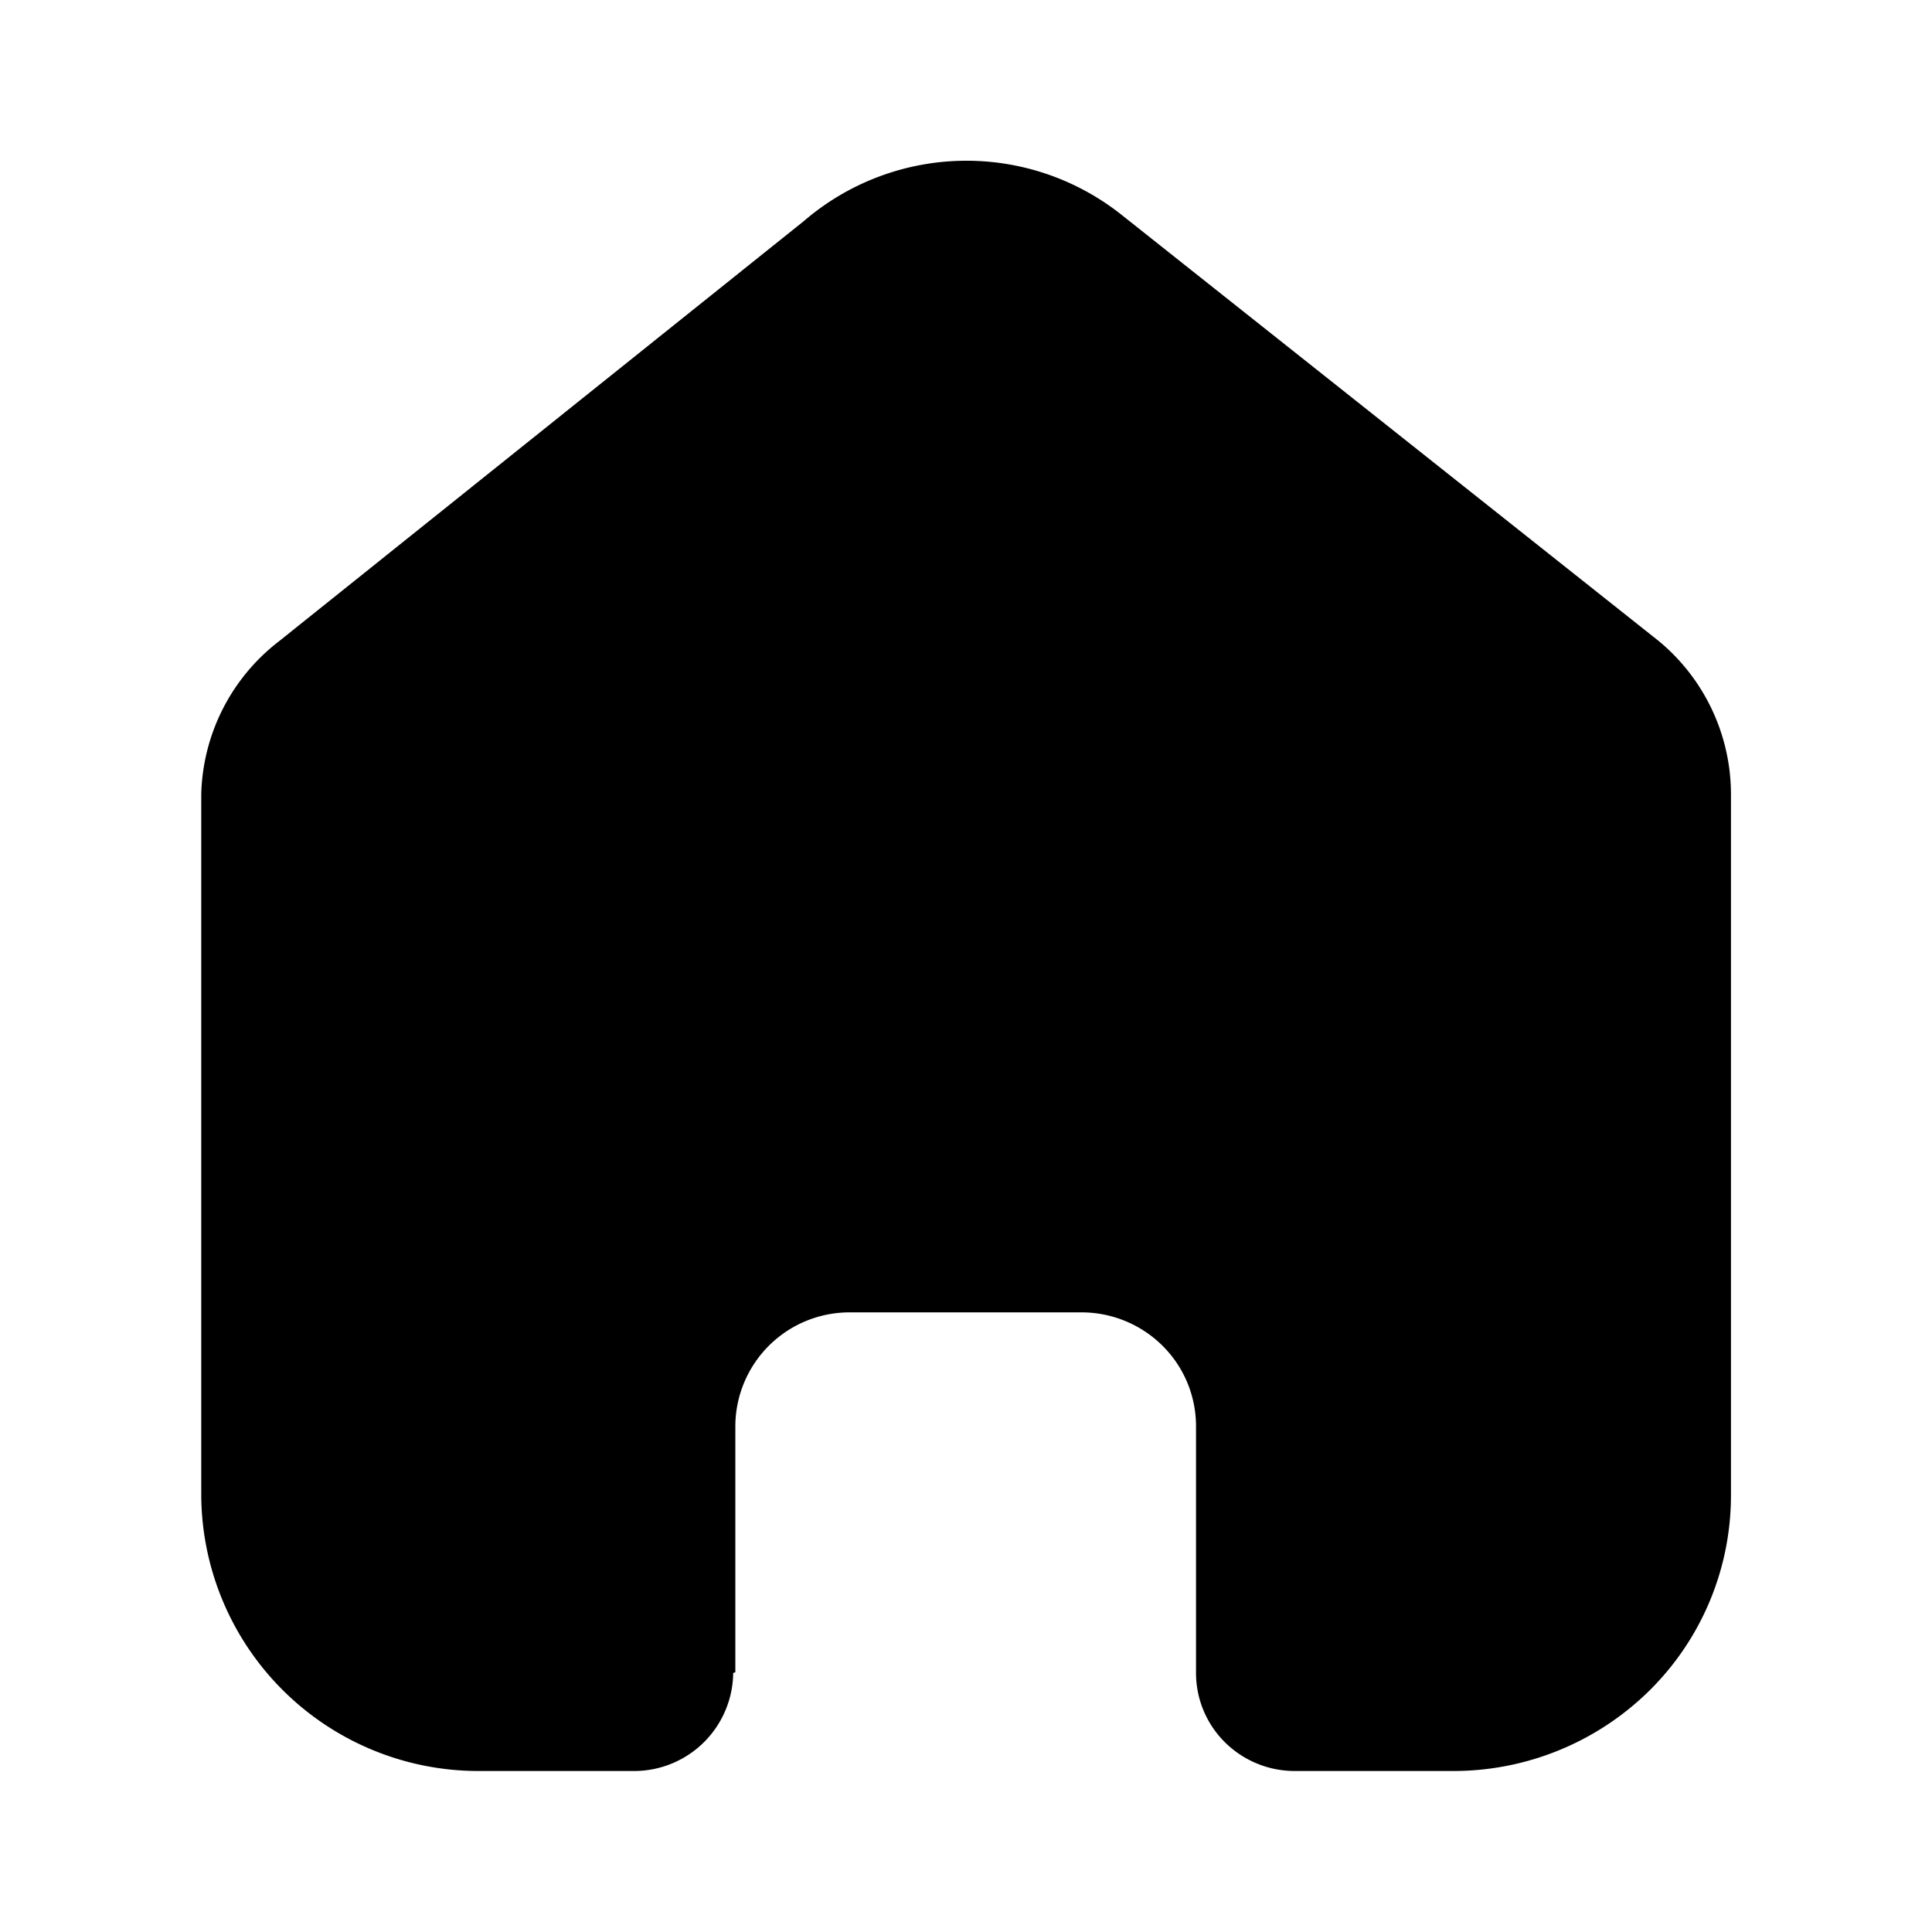<svg id="Iconly_Bold_Home" data-name="Iconly/Bold/Home" xmlns="http://www.w3.org/2000/svg" width="18" height="18" viewBox="0 0 18 18">
  <g id="Home" transform="translate(1.875 1.5)">
    <path id="Home-2" data-name="Home" d="M4.976,14.08V11.787a1.064,1.064,0,0,1,1.068-1.06H8.2a1.072,1.072,0,0,1,.755.31,1.056,1.056,0,0,1,.313.75V14.08a.91.91,0,0,0,.267.65.923.923,0,0,0,.653.27h1.471a2.6,2.6,0,0,0,1.833-.749,2.557,2.557,0,0,0,.76-1.817V5.9a1.855,1.855,0,0,0-.672-1.427l-5-3.967A2.323,2.323,0,0,0,5.614.56L.725,4.474A1.855,1.855,0,0,0,0,5.9v6.527A2.583,2.583,0,0,0,2.592,15H4.029a.923.923,0,0,0,.927-.913Z"/>
  </g>
</svg>
